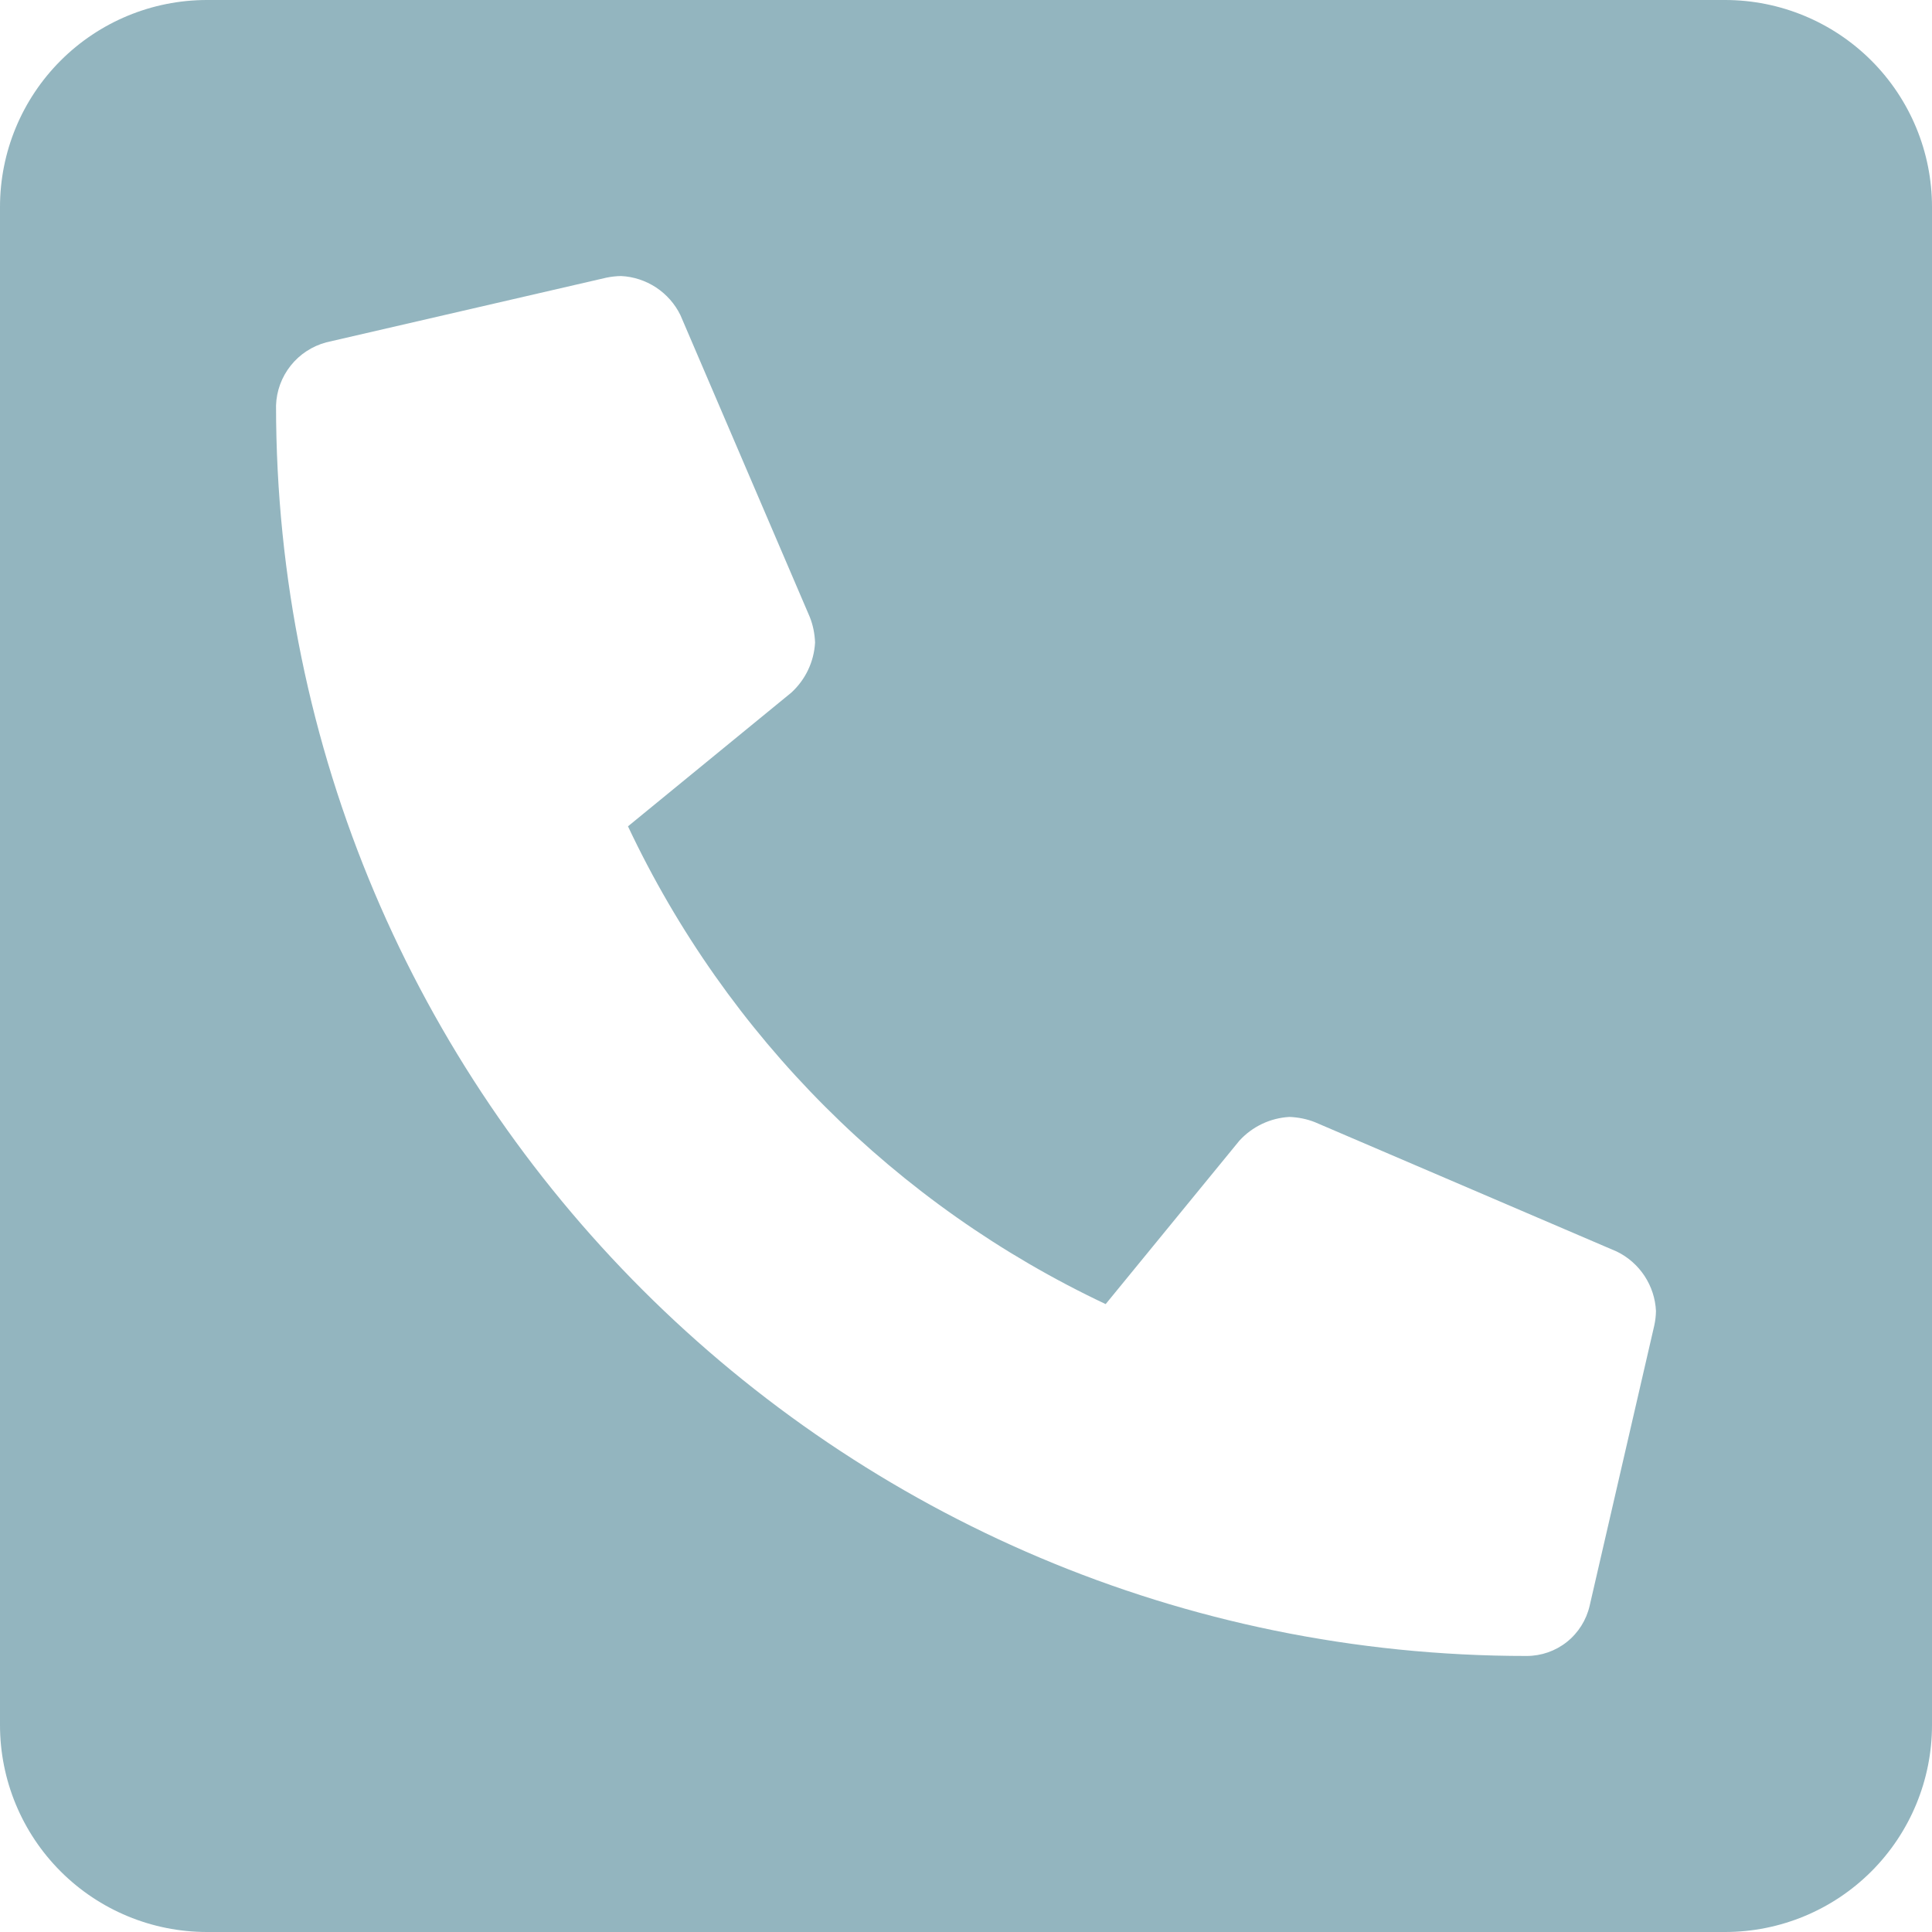<svg width="24" height="24" viewBox="0 0 24 24" fill="none" xmlns="http://www.w3.org/2000/svg">
<path d="M21.429 0H2.571C1.889 0 1.235 0.271 0.753 0.753C0.271 1.235 0 1.889 0 2.571L0 21.429C0 22.111 0.271 22.765 0.753 23.247C1.235 23.729 1.889 24 2.571 24H21.429C22.111 24 22.765 23.729 23.247 23.247C23.729 22.765 24 22.111 24 21.429V2.571C24 1.889 23.729 1.235 23.247 0.753C22.765 0.271 22.111 0 21.429 0ZM20.55 16.466L19.747 19.948C19.706 20.125 19.607 20.283 19.464 20.397C19.322 20.51 19.146 20.571 18.964 20.571C10.393 20.571 3.429 13.623 3.429 5.036C3.435 4.856 3.499 4.683 3.611 4.542C3.723 4.401 3.878 4.3 4.052 4.253L7.534 3.449C7.593 3.437 7.654 3.43 7.714 3.429C7.87 3.436 8.02 3.486 8.15 3.571C8.28 3.657 8.385 3.776 8.453 3.916L10.06 7.666C10.1 7.767 10.121 7.874 10.125 7.982C10.112 8.22 10.006 8.443 9.83 8.604L7.801 10.265C9.03 12.872 11.128 14.97 13.735 16.2L15.396 14.17C15.557 13.994 15.78 13.888 16.018 13.875C16.126 13.879 16.233 13.9 16.334 13.94L20.084 15.547C20.224 15.615 20.343 15.72 20.429 15.85C20.514 15.98 20.564 16.13 20.571 16.286C20.57 16.346 20.563 16.407 20.55 16.466Z" fill="#93B5BF"/>
</svg>
